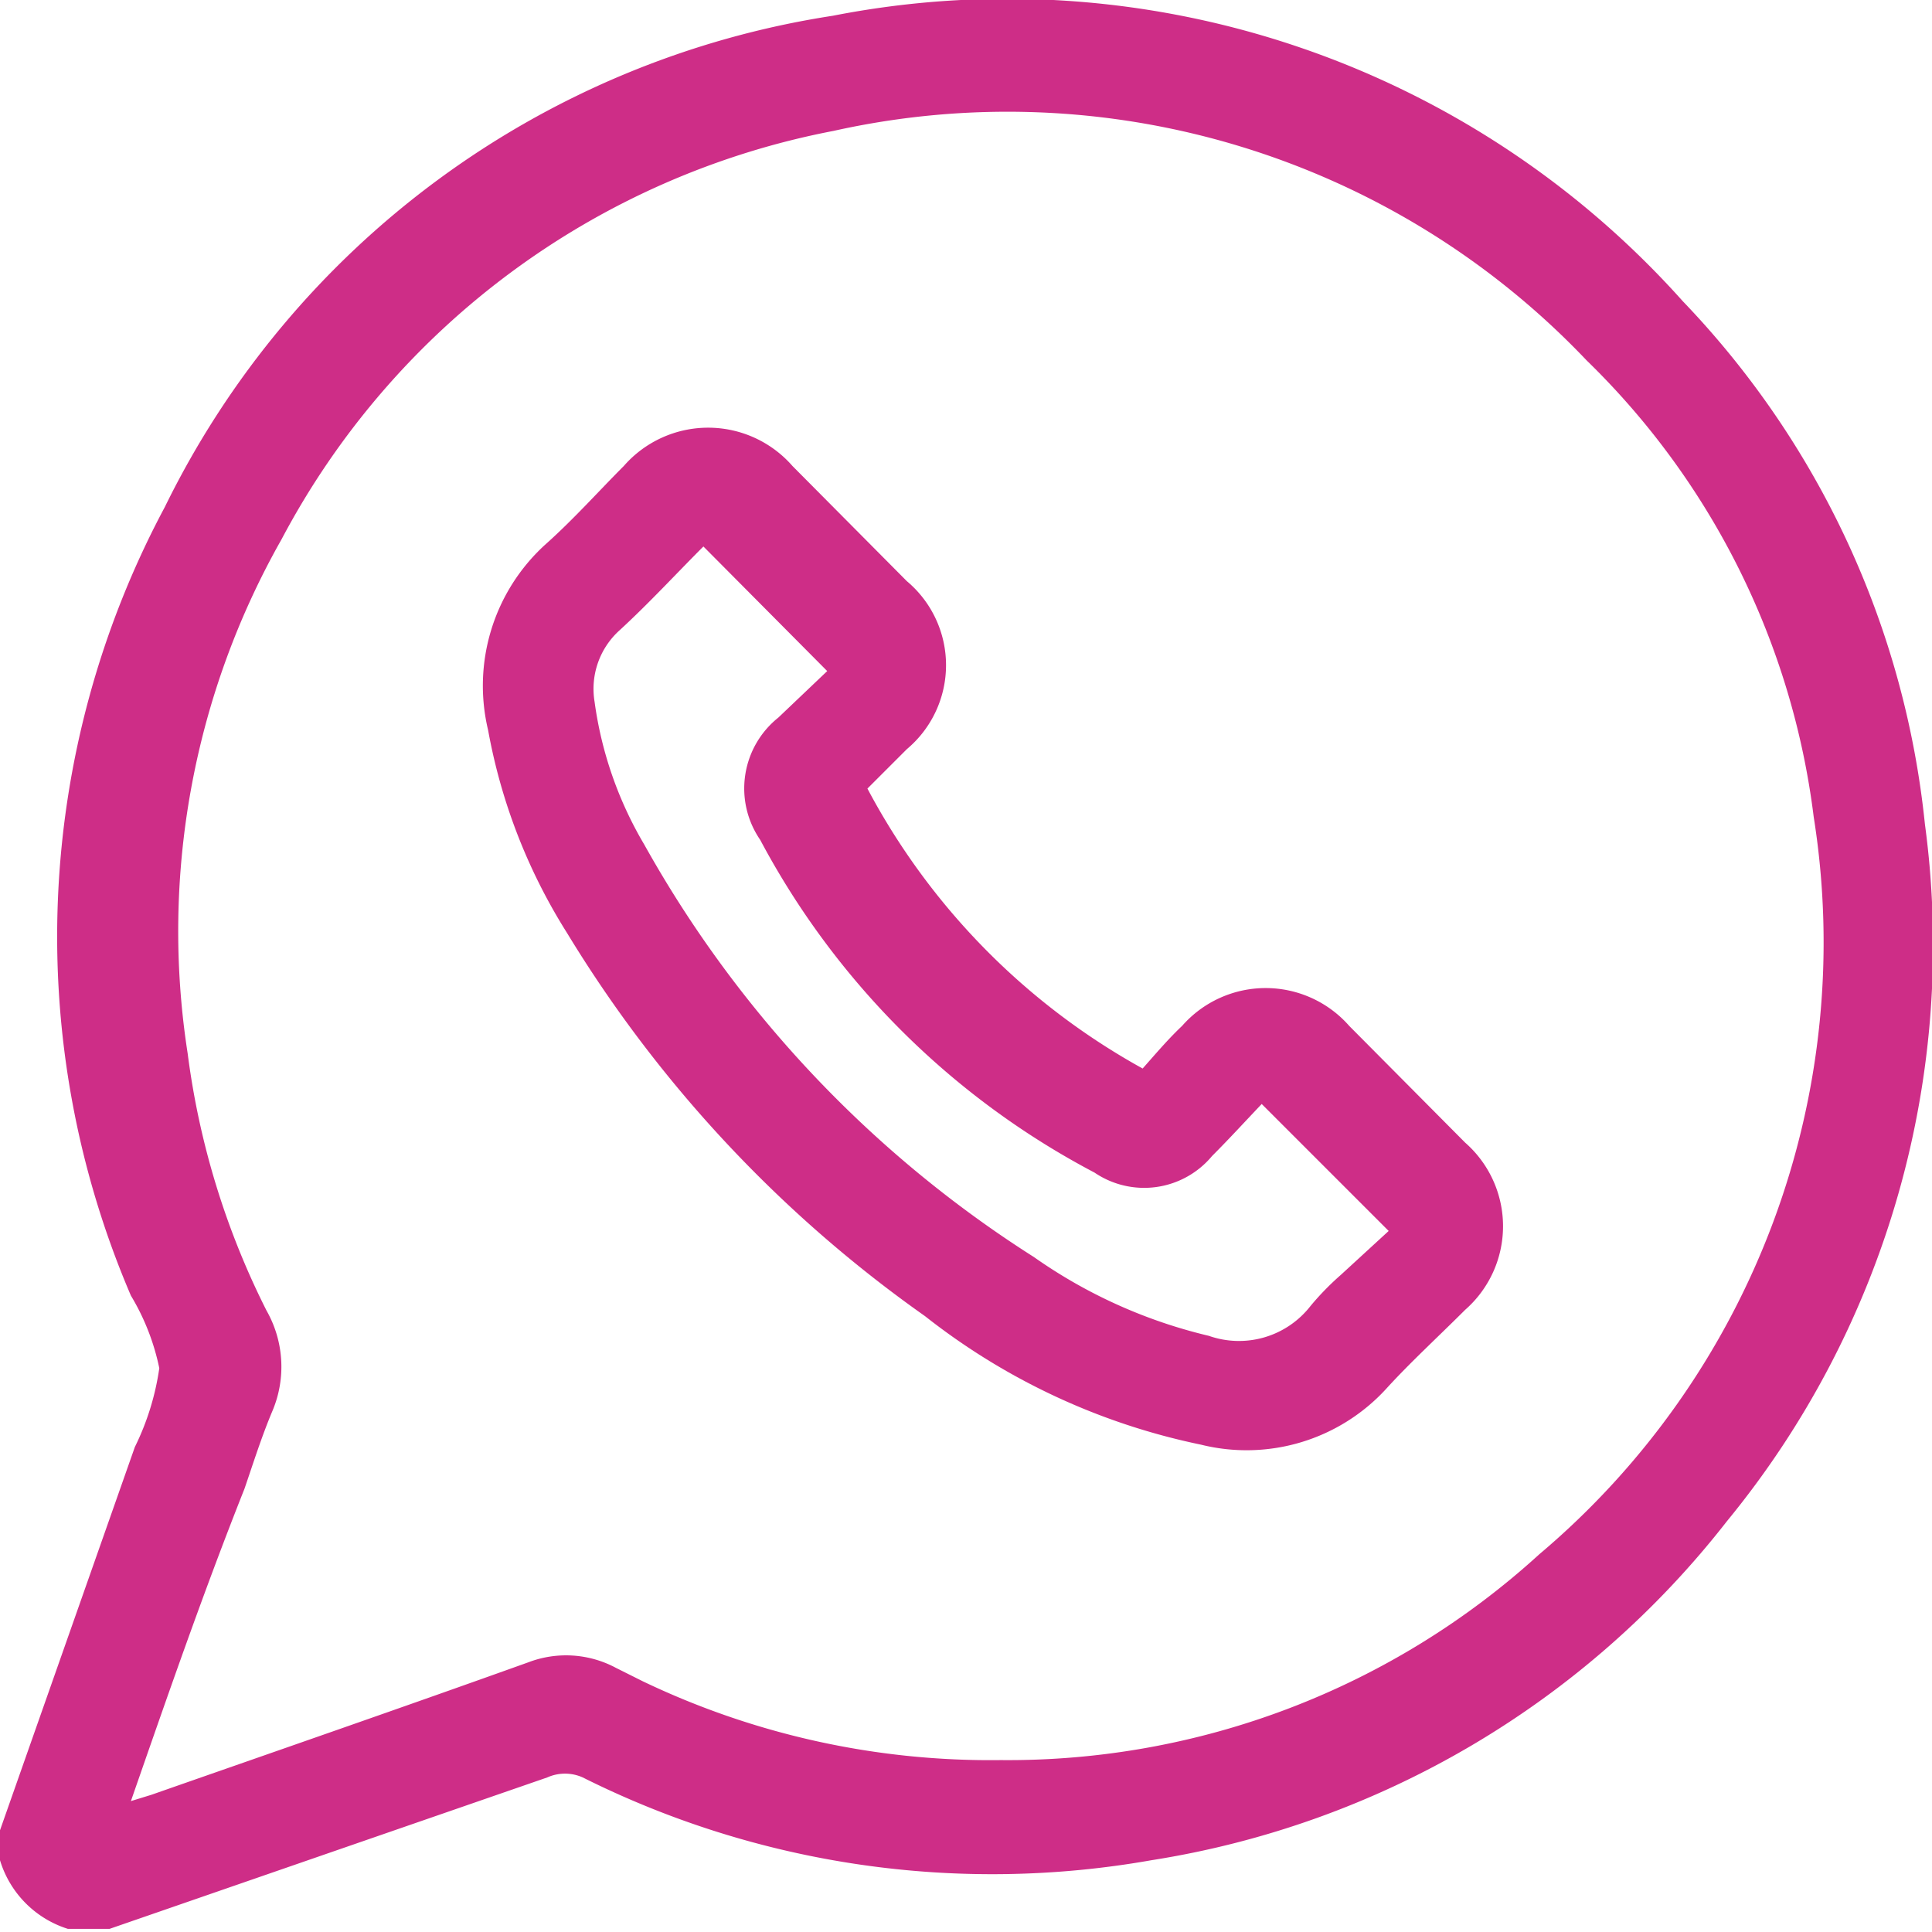 <svg xmlns="http://www.w3.org/2000/svg" viewBox="0 0 24.5 24.5"><defs><style>.cls-1{fill:#CE2D87;}</style></defs><g id="Capa_2" data-name="Capa 2"><g id="Capa_1-2" data-name="Capa 1"><path class="cls-1" d="M0,23.21l1.71-4.86a3.32,3.32,0,0,0,.31-1,2.93,2.93,0,0,0-.36-.92,11.55,11.55,0,0,1,.43-10A11.35,11.35,0,0,1,10.56.2,11.49,11.49,0,0,1,21.34,3.82a11.23,11.23,0,0,1,3.07,6.63,11.51,11.51,0,0,1-2.51,8.84,11.52,11.52,0,0,1-7.3,4.3,11.6,11.6,0,0,1-7.21-1.05.55.55,0,0,0-.45,0L1.39,24.46l0,0H.86A1.31,1.31,0,0,1,0,23.59Zm1.66-.37.26-.08c1.6-.56,3.19-1.11,4.78-1.68a1.34,1.34,0,0,1,1.11.07l.34.17a10.2,10.2,0,0,0,4.54,1,10,10,0,0,0,6.83-2.61A10.15,10.15,0,0,0,23,10.36a9.75,9.75,0,0,0-2.88-5.79,10.13,10.13,0,0,0-9.55-2.91,10.06,10.06,0,0,0-7,5.18,10.08,10.08,0,0,0-1.19,6.52,10.09,10.09,0,0,0,1,3.26,1.44,1.44,0,0,1,.08,1.26c-.14.33-.25.68-.36,1C2.58,20.19,2.13,21.49,1.66,22.84Z"/><path class="cls-1" d="M14.49,13.55c.16-.18.32-.37.5-.54a1.41,1.41,0,0,1,2.12,0l1.47,1.48a1.41,1.41,0,0,1,0,2.12c-.34.34-.7.67-1,1a2.4,2.4,0,0,1-2.35.71,8.4,8.4,0,0,1-3.5-1.63,16.32,16.32,0,0,1-4.54-4.86,7.23,7.23,0,0,1-1-2.57,2.42,2.42,0,0,1,.72-2.35c.36-.32.68-.68,1-1a1.42,1.42,0,0,1,2.14,0l1.45,1.46a1.39,1.39,0,0,1,0,2.13L11,10A8.72,8.72,0,0,0,14.49,13.55ZM16,14c-.2.21-.41.44-.63.66a1.12,1.12,0,0,1-1.49.21,10.15,10.15,0,0,1-4.24-4.22A1.15,1.15,0,0,1,9.87,9.1l.62-.59L8.92,6.93c-.34.34-.69.72-1.06,1.06a1,1,0,0,0-.32.91,4.83,4.83,0,0,0,.63,1.81,14.65,14.65,0,0,0,4.94,5.23,6.42,6.42,0,0,0,2.22,1,1.15,1.15,0,0,0,1.29-.38,3.48,3.48,0,0,1,.38-.39l.61-.56Z"/></g></g></svg>